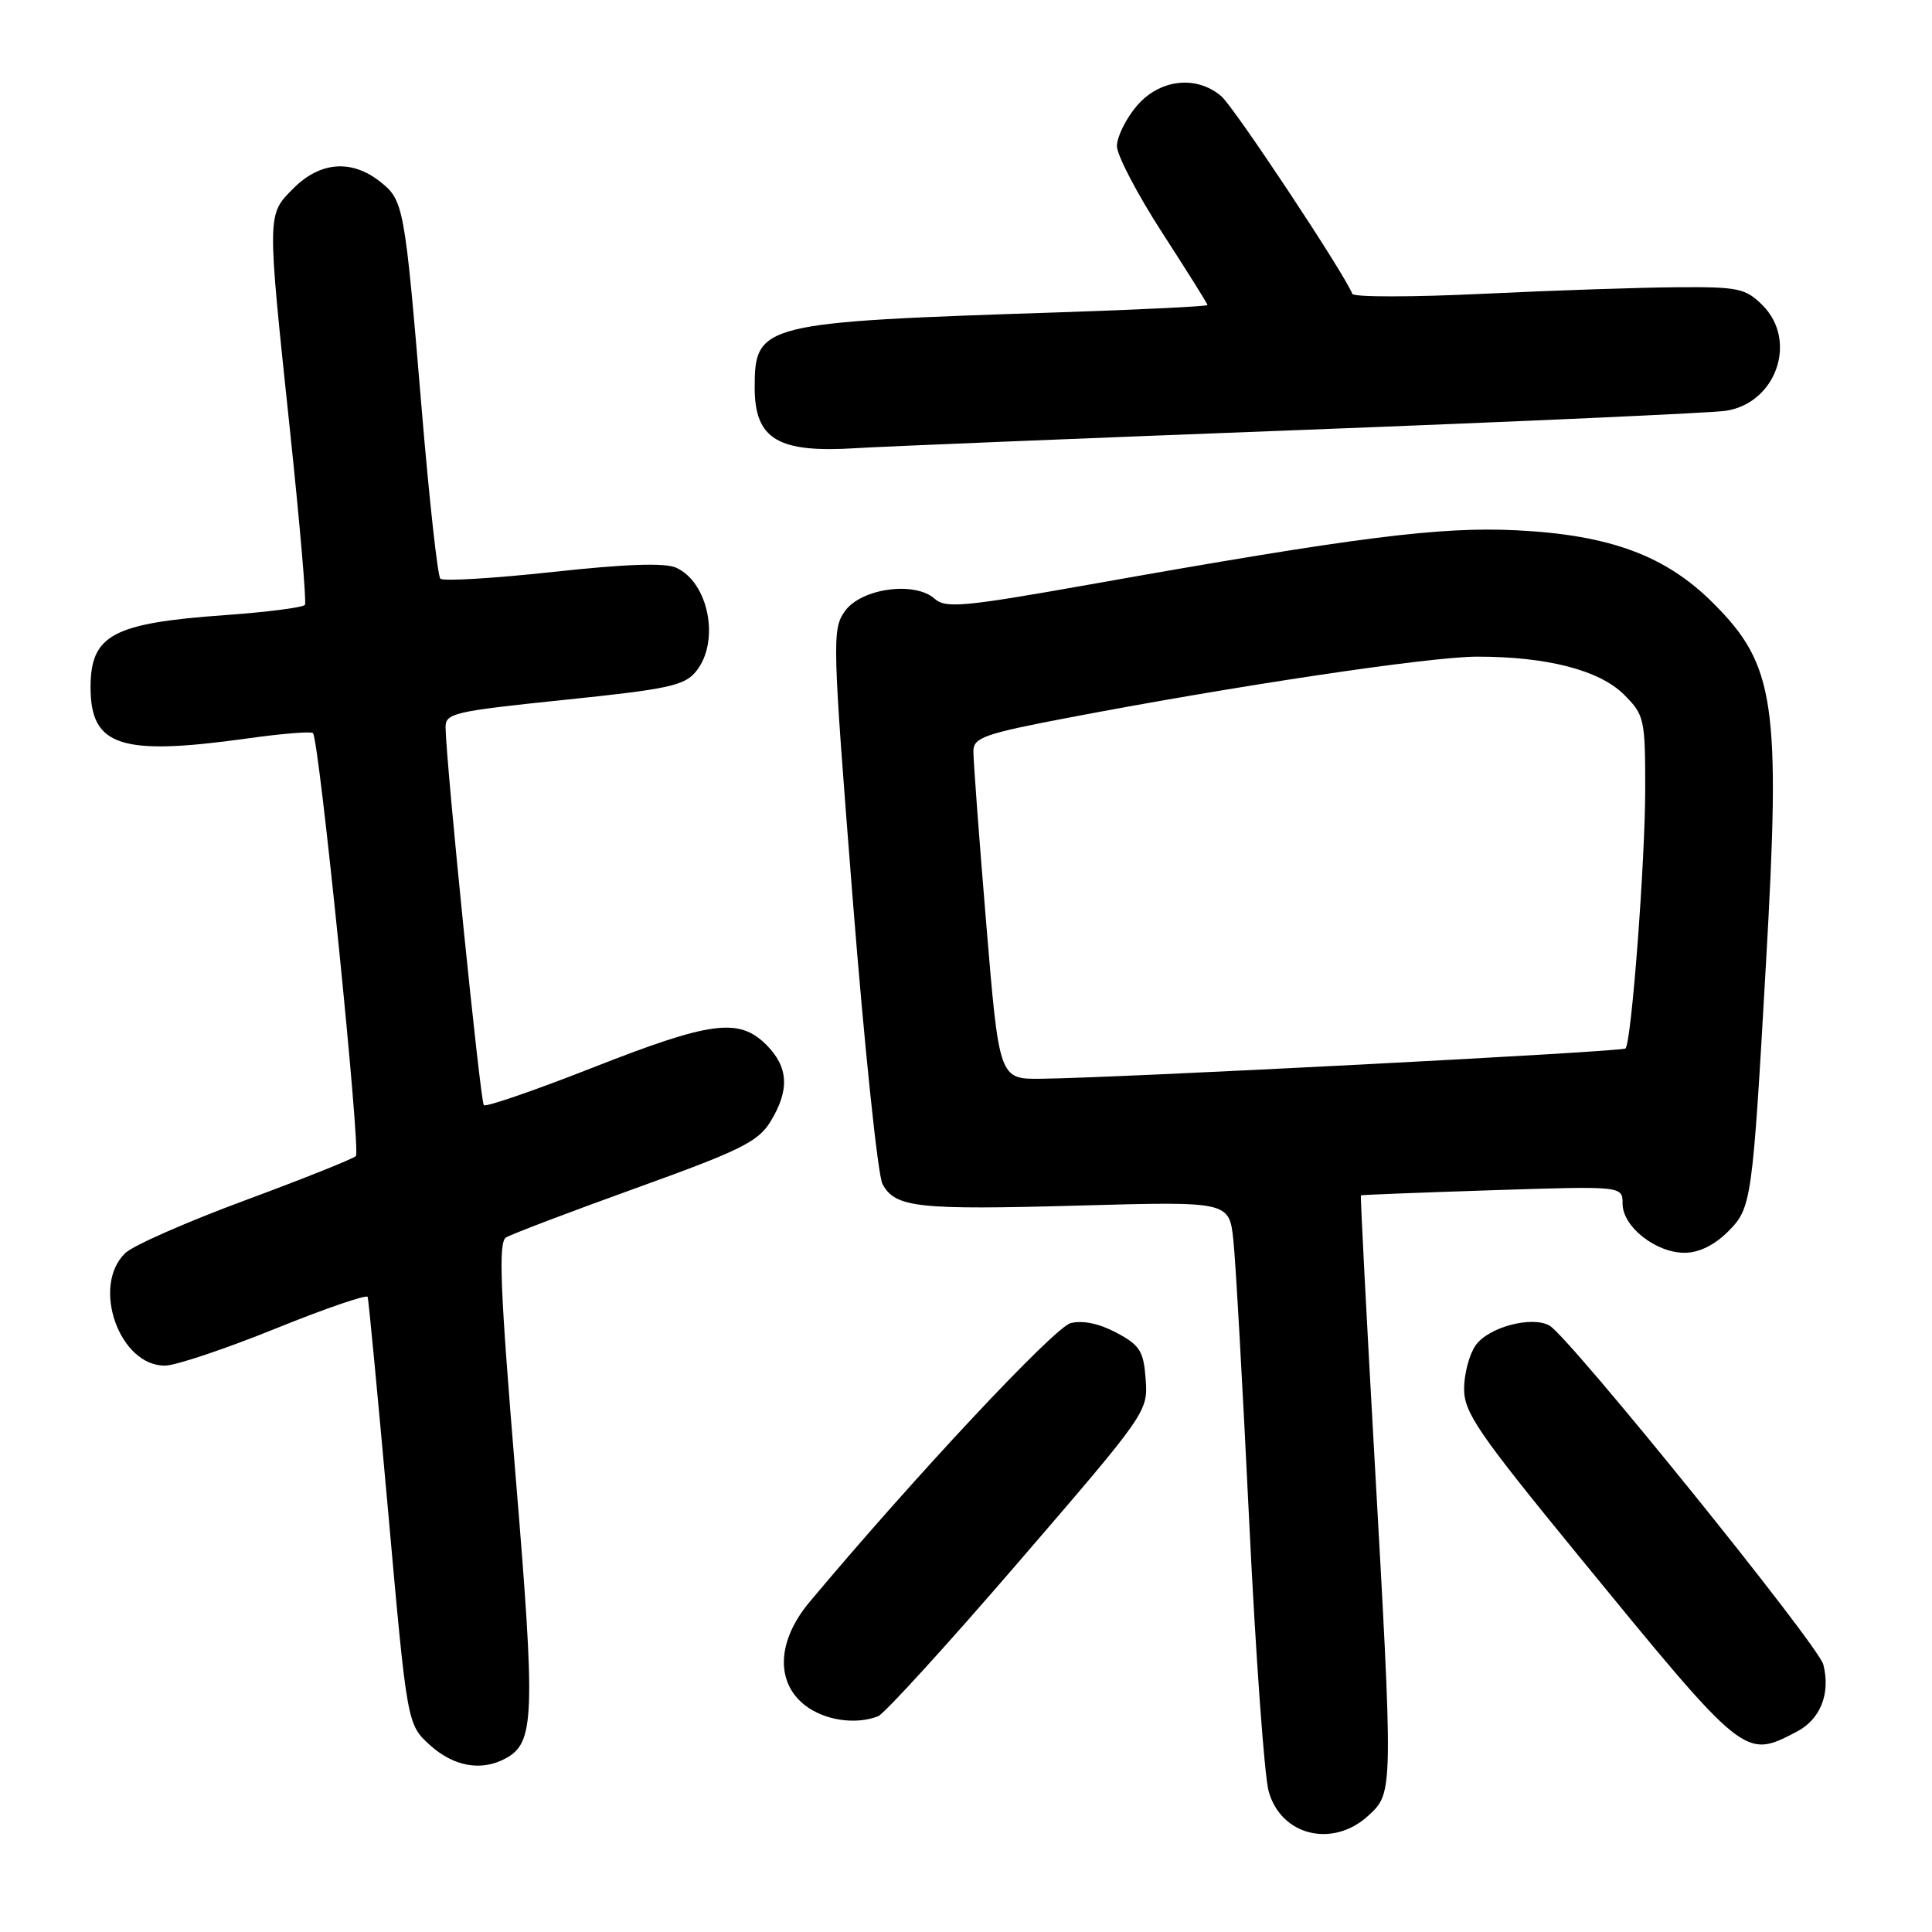 <?xml version="1.0" encoding="UTF-8" standalone="no"?>
<!DOCTYPE svg PUBLIC "-//W3C//DTD SVG 1.1//EN" "http://www.w3.org/Graphics/SVG/1.1/DTD/svg11.dtd" >
<svg xmlns="http://www.w3.org/2000/svg" xmlns:xlink="http://www.w3.org/1999/xlink" version="1.1" viewBox="0 0 256 256">
 <g >
 <path fill="currentColor"
d=" M 181.35 240.55 C 184.63 237.51 184.63 237.54 182.06 192.00 C 181.02 173.58 180.24 158.45 180.33 158.39 C 180.42 158.32 188.26 158.02 197.75 157.71 C 215.00 157.15 215.00 157.15 215.00 159.50 C 215.00 162.53 219.39 166.00 223.21 166.00 C 225.10 166.00 227.16 165.00 228.96 163.20 C 232.10 160.06 232.20 159.35 234.01 127.50 C 235.97 93.21 235.22 88.12 227.02 79.93 C 220.73 73.63 213.35 70.89 201.00 70.27 C 190.81 69.76 179.88 71.14 144.50 77.43 C 127.71 80.41 125.31 80.64 123.85 79.34 C 121.19 76.97 114.08 77.96 111.94 81.00 C 110.25 83.40 110.29 84.95 112.99 119.14 C 114.54 138.74 116.32 155.72 116.93 156.88 C 118.62 160.03 121.52 160.34 143.09 159.74 C 162.88 159.19 162.88 159.19 163.43 164.35 C 163.73 167.18 164.67 183.90 165.52 201.50 C 166.37 219.10 167.53 235.21 168.09 237.30 C 169.69 243.25 176.61 244.94 181.35 240.55 Z  M 66.96 233.02 C 70.85 230.94 70.97 227.56 68.31 195.45 C 66.27 170.78 66.02 164.61 67.05 163.97 C 67.75 163.54 75.50 160.59 84.27 157.43 C 98.17 152.42 100.46 151.29 102.11 148.59 C 104.65 144.42 104.48 141.39 101.55 138.45 C 97.91 134.82 94.21 135.31 78.53 141.47 C 70.87 144.48 64.38 146.72 64.11 146.44 C 63.65 145.99 59.13 101.35 59.04 96.43 C 59.00 94.50 60.00 94.27 74.74 92.74 C 88.59 91.31 90.70 90.86 92.24 88.95 C 95.43 85.02 93.92 77.20 89.61 75.23 C 88.12 74.55 82.96 74.73 73.22 75.79 C 65.40 76.64 58.71 77.04 58.35 76.68 C 57.99 76.32 56.88 66.23 55.88 54.26 C 53.62 27.18 53.50 26.54 50.33 24.04 C 46.58 21.10 42.43 21.42 38.92 24.92 C 35.35 28.50 35.36 28.02 38.42 57.00 C 39.73 69.38 40.62 79.79 40.41 80.14 C 40.19 80.49 35.40 81.11 29.76 81.51 C 14.92 82.57 12.00 84.14 12.00 91.07 C 12.00 98.90 15.97 100.19 32.76 97.85 C 37.31 97.21 41.23 96.89 41.47 97.14 C 42.29 97.95 47.82 152.49 47.16 153.18 C 46.80 153.55 40.20 156.19 32.50 159.04 C 24.80 161.89 17.65 165.03 16.61 166.03 C 12.04 170.40 15.84 181.07 21.92 180.95 C 23.34 180.92 29.90 178.72 36.50 176.05 C 43.10 173.38 48.60 171.49 48.72 171.85 C 48.84 172.21 50.07 185.10 51.45 200.50 C 53.95 228.50 53.95 228.50 56.99 231.25 C 60.13 234.08 63.76 234.73 66.96 233.02 Z  M 238.04 229.48 C 241.21 227.84 242.58 224.43 241.60 220.56 C 240.97 218.02 207.94 177.14 205.32 175.65 C 202.98 174.32 197.21 175.86 195.53 178.26 C 194.69 179.46 194.00 182.06 194.00 184.03 C 194.00 187.18 195.87 189.90 209.09 206.06 C 231.31 233.20 231.12 233.06 238.04 229.48 Z  M 116.34 227.42 C 117.17 227.10 125.56 217.90 134.98 206.96 C 151.95 187.27 152.12 187.04 151.81 182.79 C 151.54 179.03 151.06 178.26 147.94 176.59 C 145.67 175.38 143.47 174.92 141.87 175.32 C 139.72 175.86 121.07 195.78 107.25 212.30 C 102.98 217.41 102.73 222.86 106.63 225.93 C 109.21 227.95 113.32 228.58 116.34 227.42 Z  M 172.50 56.97 C 201.65 55.85 226.94 54.71 228.71 54.43 C 235.38 53.38 238.23 45.14 233.55 40.45 C 231.30 38.21 230.34 38.00 222.30 38.06 C 217.46 38.09 205.85 38.48 196.50 38.93 C 187.15 39.38 179.36 39.38 179.19 38.94 C 178.16 36.27 163.53 14.20 161.83 12.75 C 158.50 9.91 153.61 10.49 150.59 14.08 C 149.17 15.77 148.00 18.14 148.00 19.36 C 148.00 20.57 150.70 25.73 154.00 30.84 C 157.30 35.94 160.00 40.25 160.00 40.42 C 160.00 40.59 151.11 41.03 140.25 41.39 C 100.86 42.68 100.00 42.89 100.00 51.35 C 100.00 58.22 103.08 60.05 113.50 59.38 C 116.80 59.17 143.35 58.08 172.50 56.97 Z  M 130.67 122.25 C 129.72 110.84 128.96 100.60 128.98 99.50 C 129.00 97.74 130.48 97.22 141.25 95.16 C 163.60 90.88 189.42 87.02 195.70 87.01 C 204.99 87.00 211.95 88.80 215.20 92.05 C 217.88 94.73 218.00 95.26 218.00 104.50 C 218.00 114.08 216.18 138.10 215.39 138.93 C 214.96 139.37 147.95 142.84 137.94 142.94 C 132.39 143.00 132.39 143.00 130.67 122.25 Z "/>
</g>
</svg>